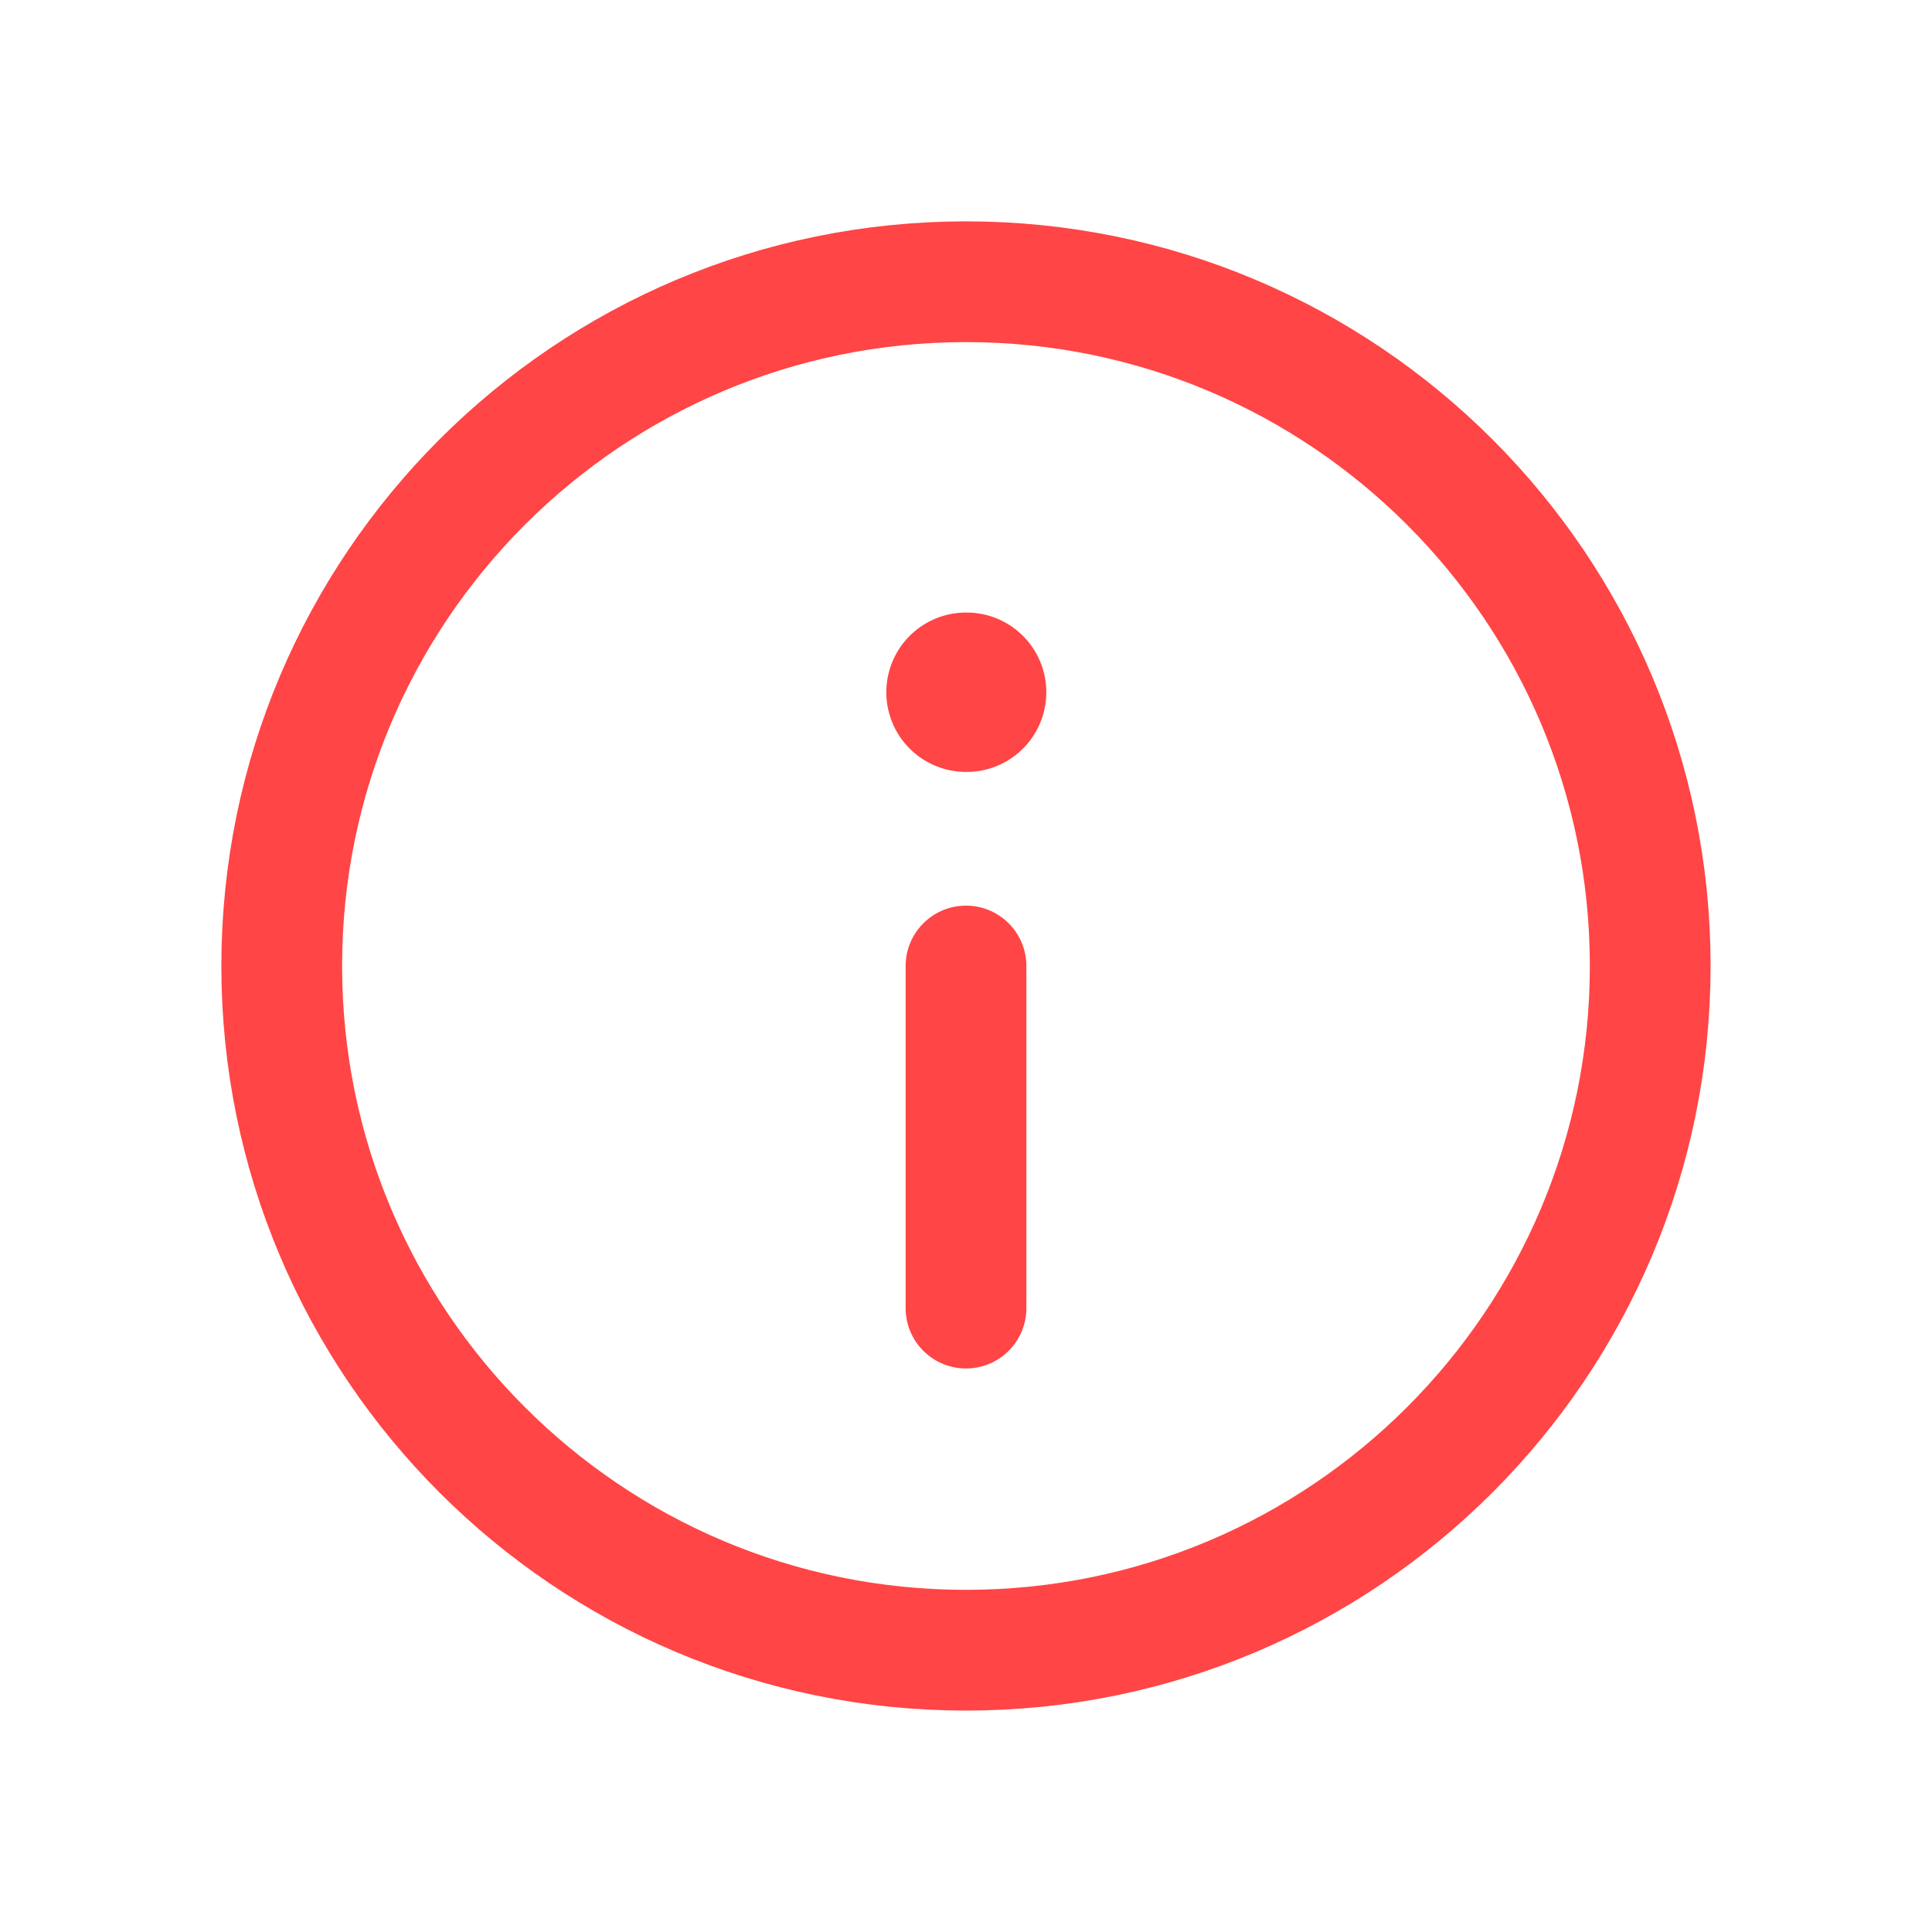 <svg width="40" height="40" viewBox="0 0 40 40" fill="none" xmlns="http://www.w3.org/2000/svg">
<path d="M19.999 34.166C27.823 34.166 34.166 27.823 34.166 19.999C34.166 12.175 27.823 5.833 19.999 5.833C12.175 5.833 5.833 12.175 5.833 19.999C5.833 27.823 12.175 34.166 19.999 34.166Z" stroke="#FF4545" stroke-width="2.5" stroke-linecap="round" stroke-linejoin="round"/>
<path d="M20 27.083V20" stroke="#FF4545" stroke-width="2.5" stroke-linecap="round" stroke-linejoin="round"/>
<path d="M20 14.332H20.013" stroke="#FF4545" stroke-width="3.3" stroke-linecap="round" stroke-linejoin="round"/>
</svg>
